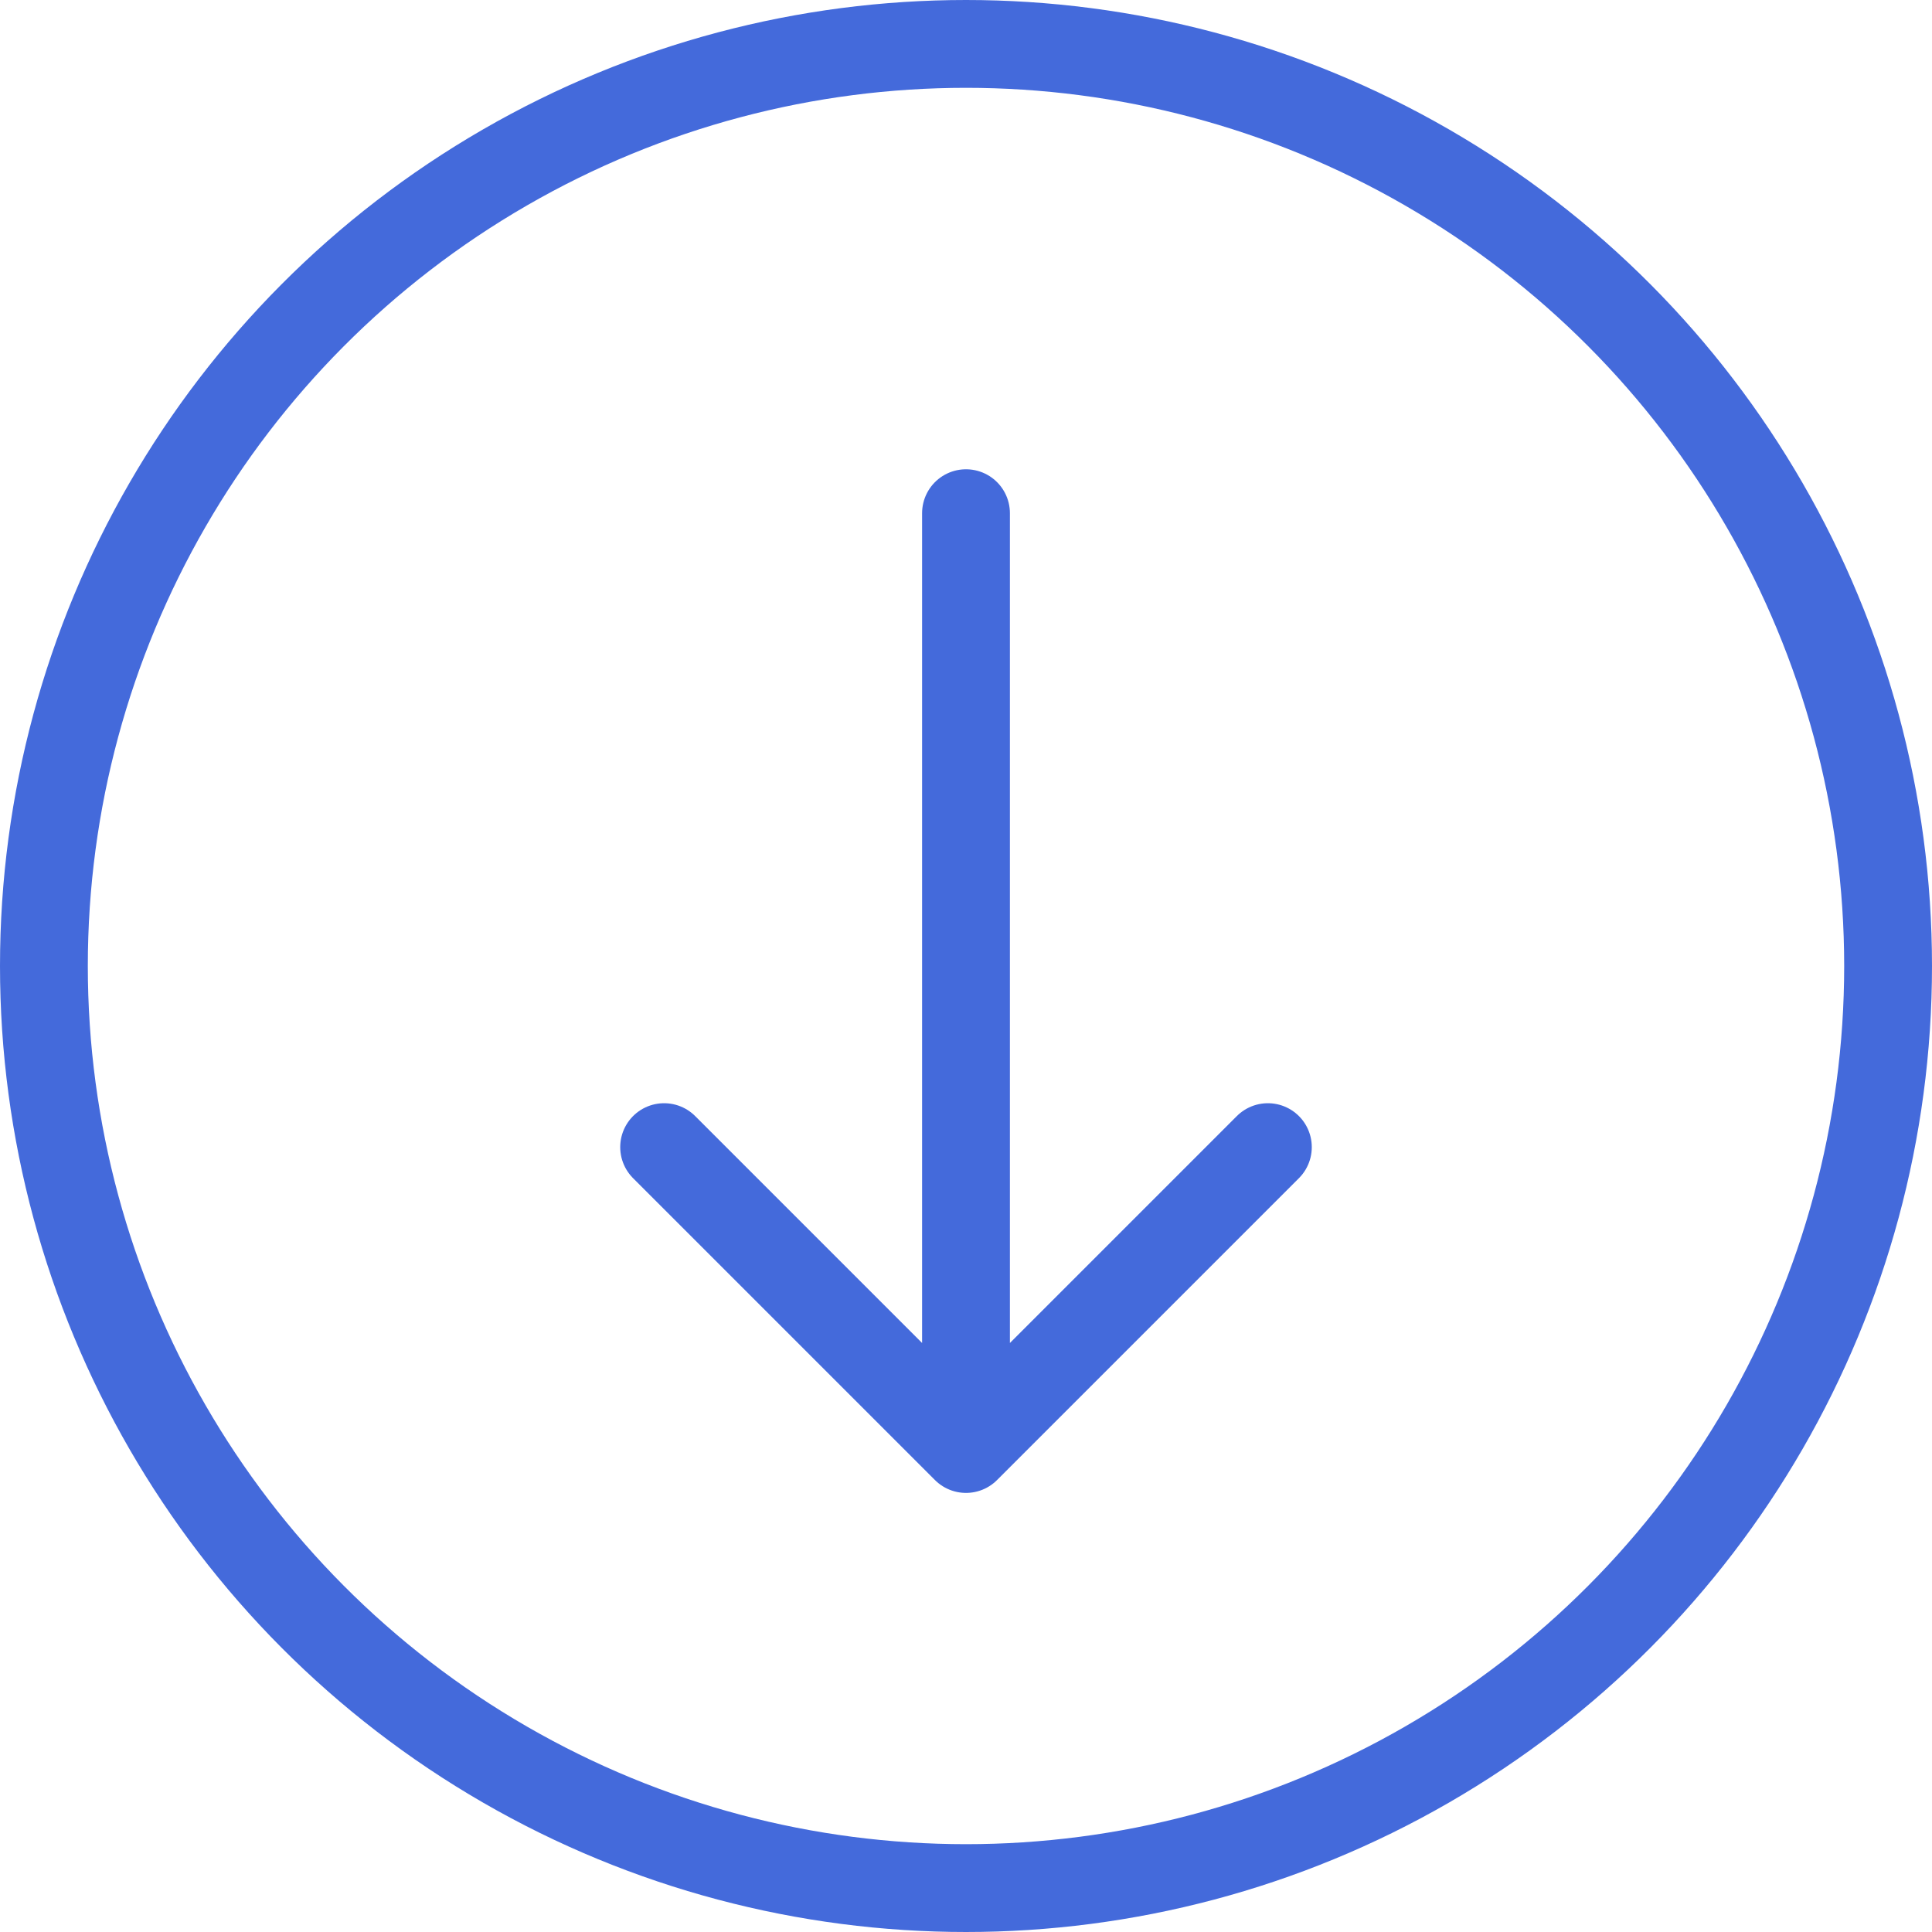 <svg fill="none" height="88" viewBox="0 0 88 88" width="88" xmlns="http://www.w3.org/2000/svg"><g stroke="#446adb" stroke-width="4"><circle cx="44" cy="44" r="42"/><path d="m44 23.375v42.625m0 0 13.75-13.75m-13.75 13.75-13.75-13.75" stroke-linecap="round" stroke-linejoin="round"/></g></svg>